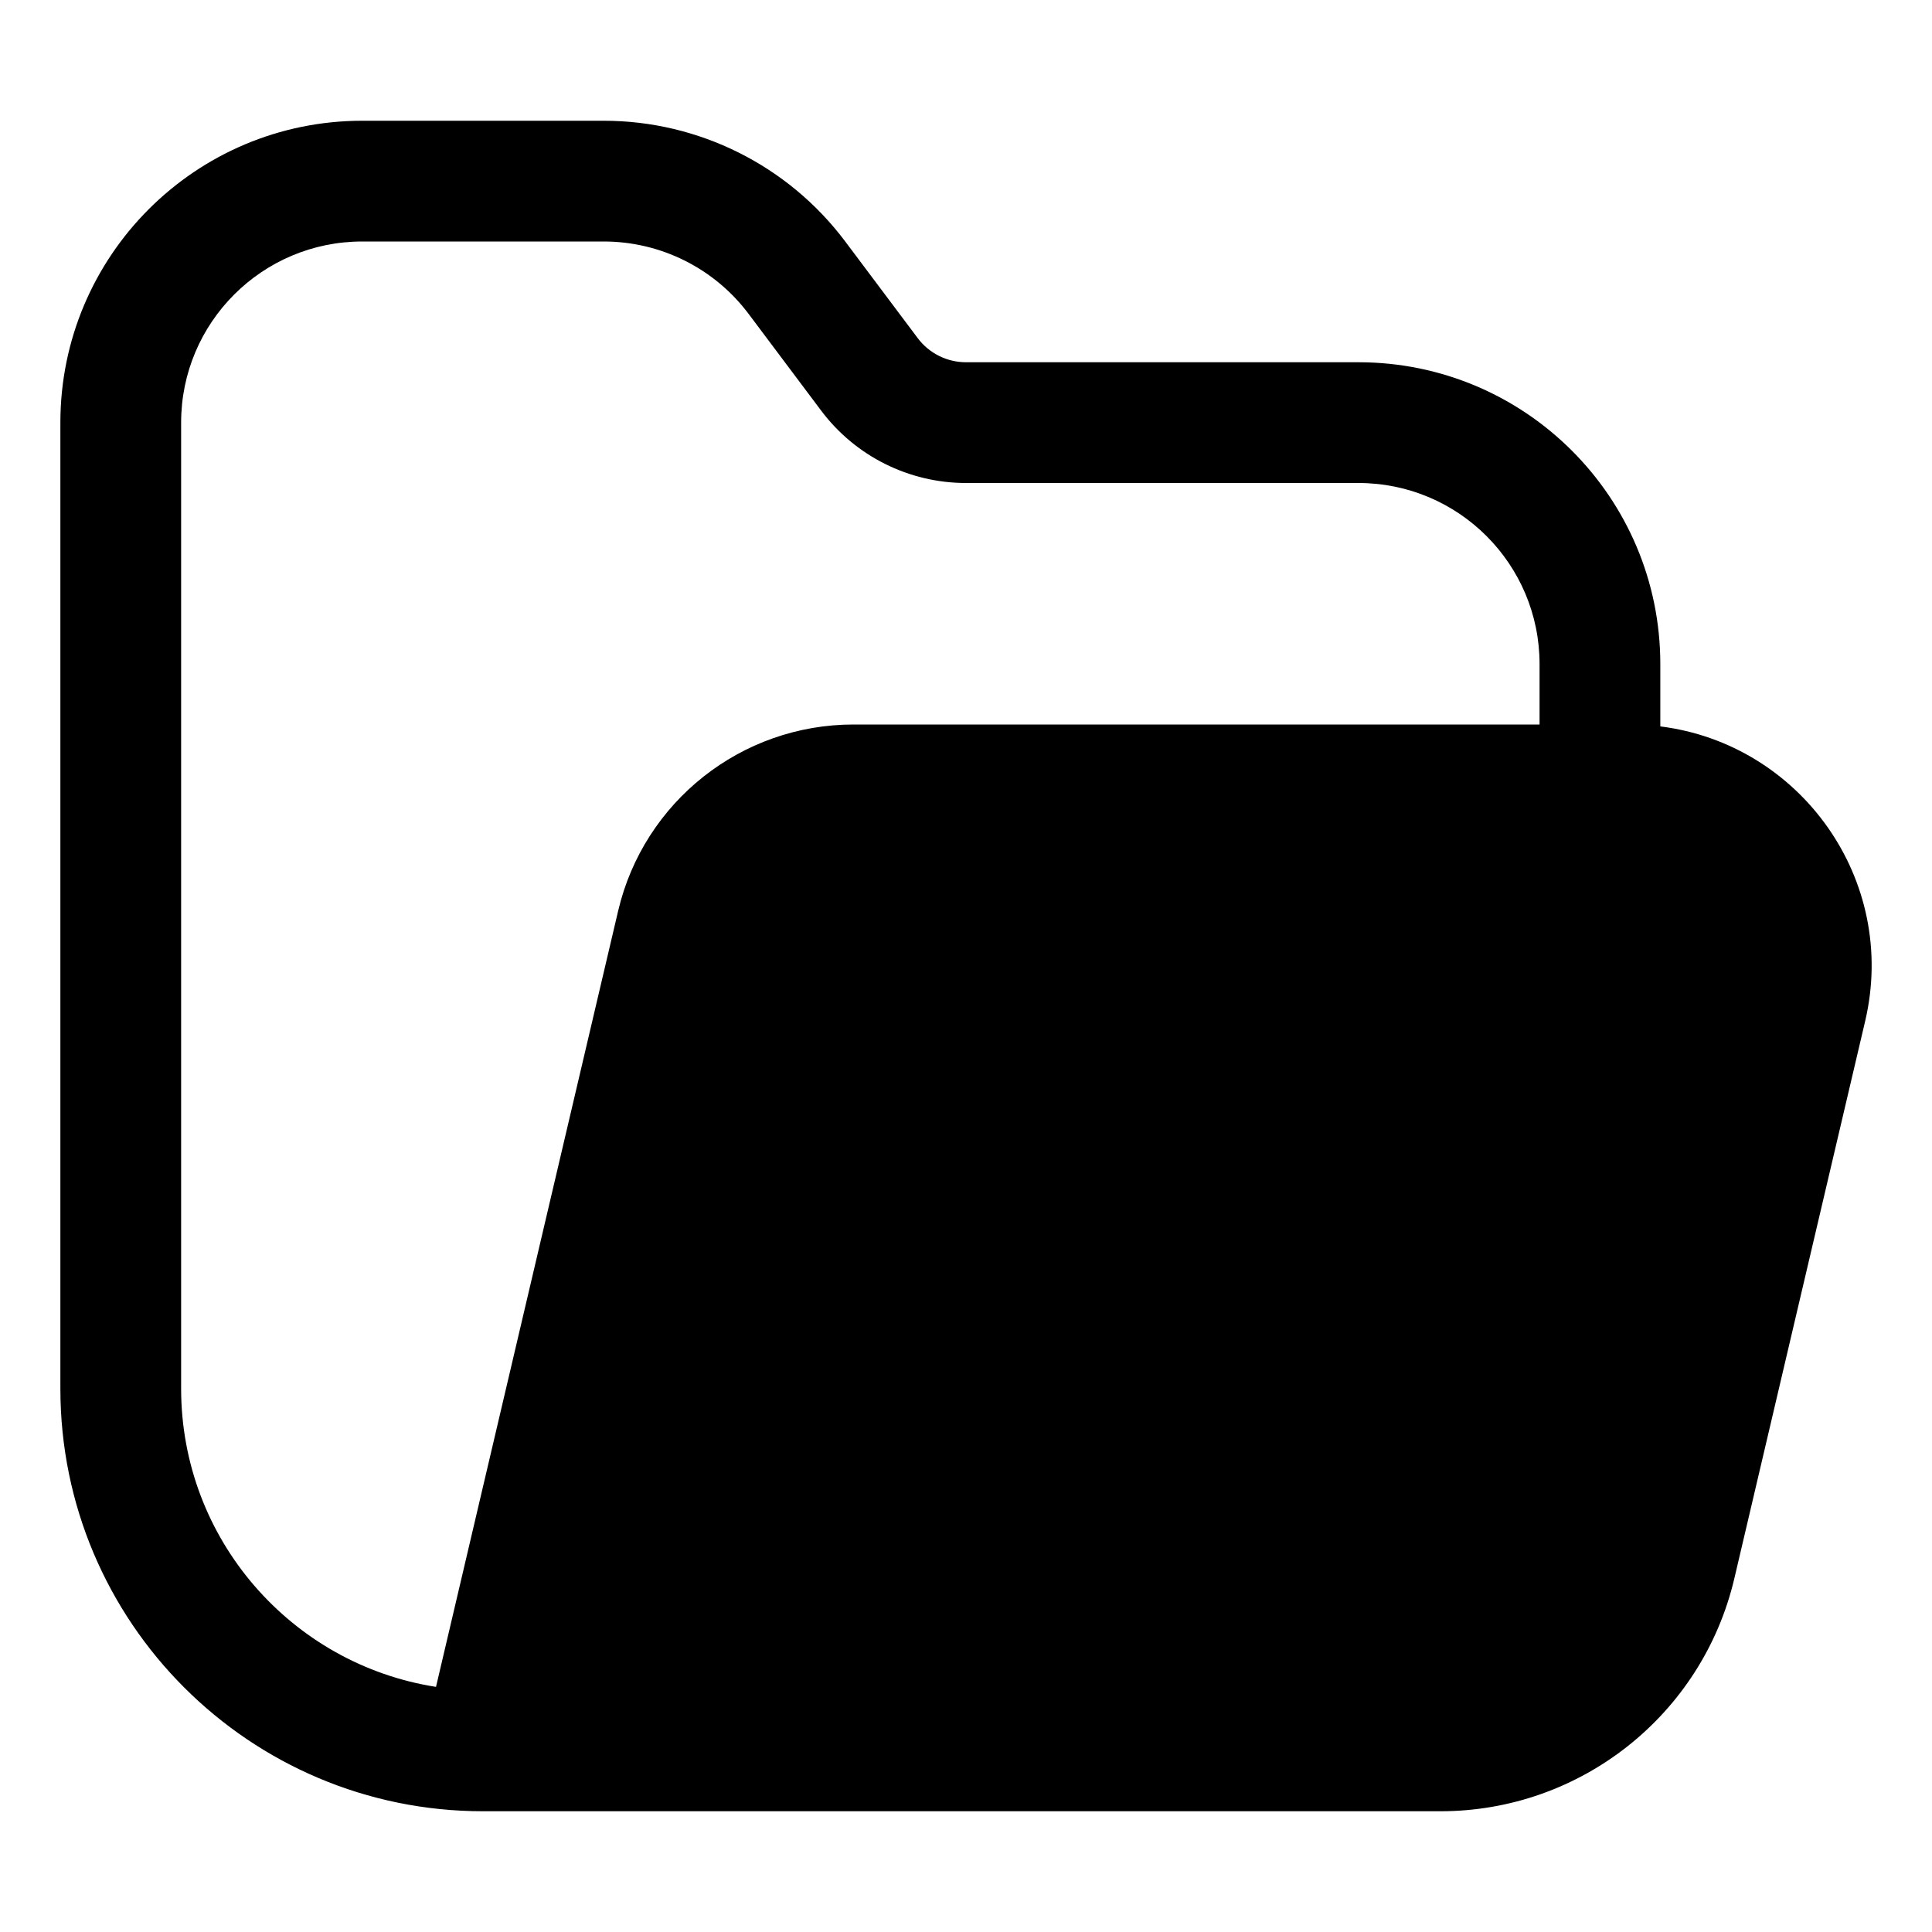 <svg xmlns="http://www.w3.org/2000/svg" viewBox="0 0 64 64" fill="none" x="0px" y="0px"><path fill-rule="evenodd" clip-rule="evenodd" d="M55 24.063V22C55 16.477 50.523 12 45 12H32C31.37 12 30.778 11.704 30.4 11.2L28 8C26.111 5.482 23.148 4 20 4H12C6.477 4 2 8.477 2 14V46C2 53.732 8.268 60 16 60H47.718C52.36 60 56.392 56.805 57.453 52.285L61.786 33.826C62.887 29.137 59.633 24.641 55 24.063ZM12 8C8.686 8 6 10.686 6 14V46C6 50.993 9.66 55.132 14.443 55.88L20.477 30.174C21.327 26.555 24.558 24 28.275 24H51V22C51 18.686 48.314 16 45 16H32C30.111 16 28.333 15.111 27.2 13.6L24.8 10.4C23.667 8.889 21.889 8 20 8H12Z" fill="black"/></svg>